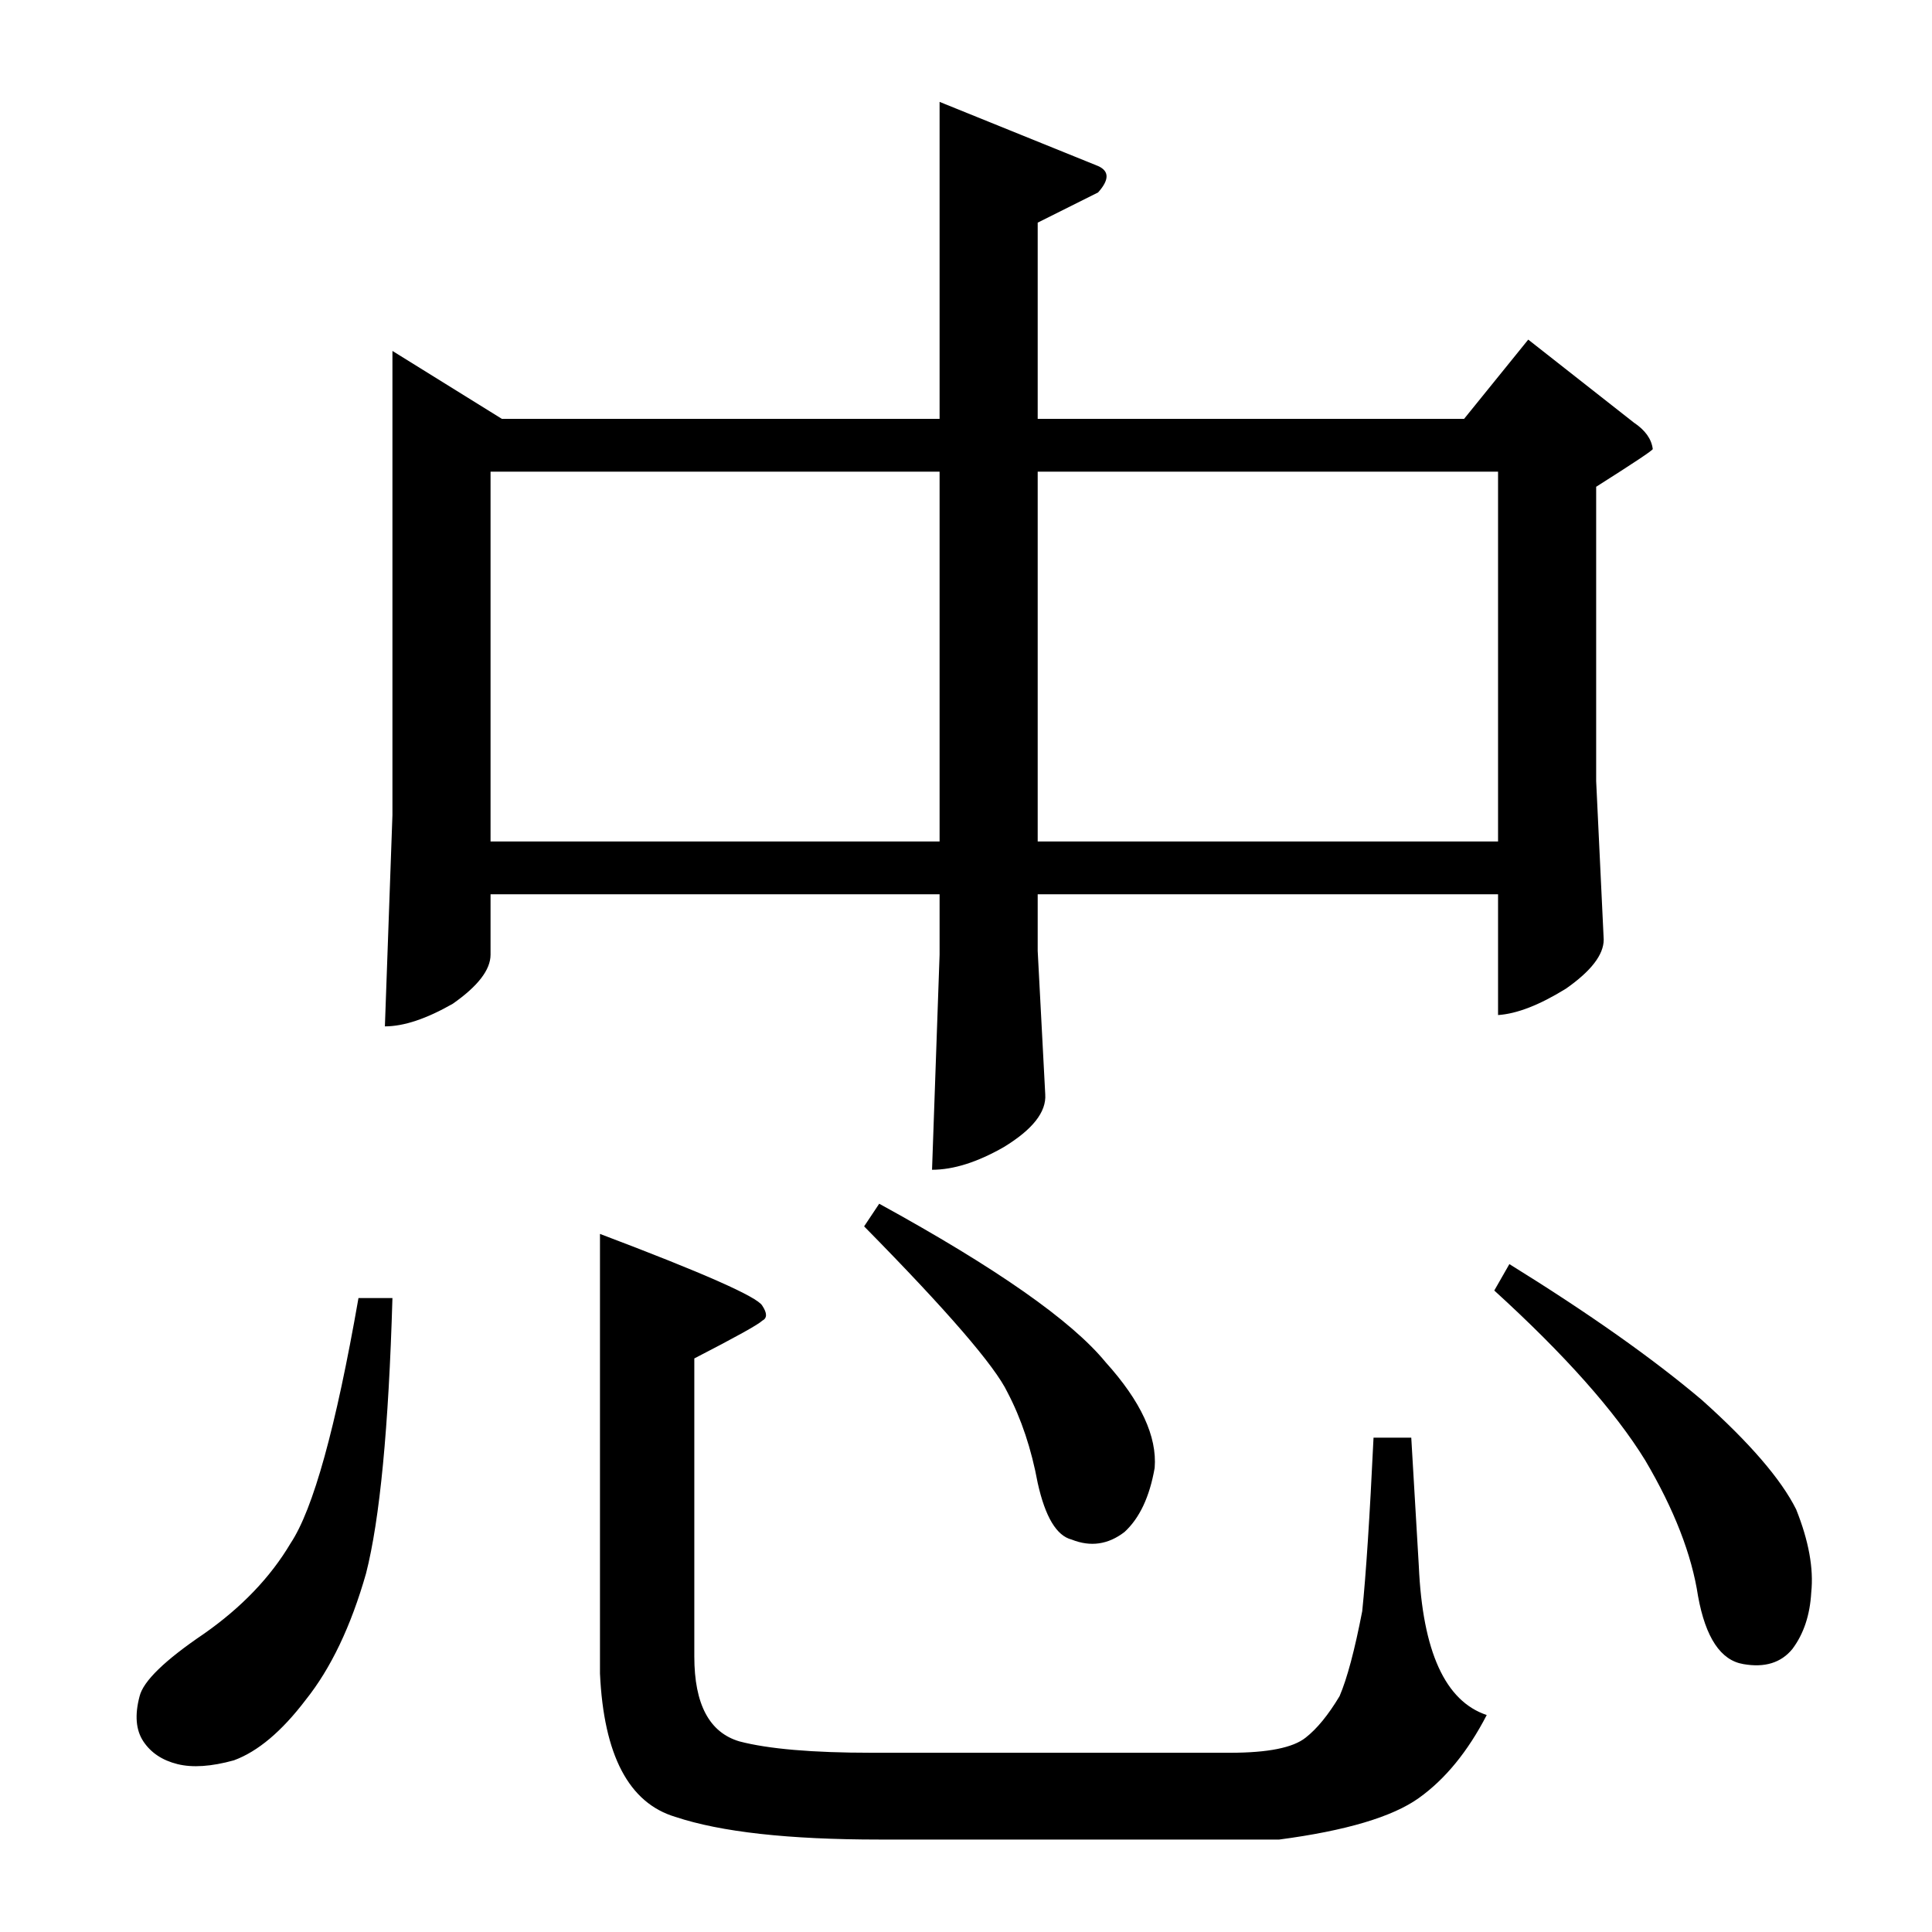 <?xml version="1.0" standalone="no"?>
<!DOCTYPE svg PUBLIC "-//W3C//DTD SVG 1.1//EN" "http://www.w3.org/Graphics/SVG/1.1/DTD/svg11.dtd" >
<svg xmlns="http://www.w3.org/2000/svg" xmlns:xlink="http://www.w3.org/1999/xlink" version="1.1" viewBox="0 -205 1024 1024">
  <g transform="matrix(1 0 0 -1 0 819)">
   <path fill="currentColor"
d="M208 838l58 -36h232v168l84 -34q9 -4 0 -14l-32 -16v-104h226l34 42l56 -44q9 -6 10 -14q0 -1 -30 -20v-156l4 -84q0 -12 -20 -26q-21 -13 -36 -14v64h-244v-30l4 -76q1 -14 -22 -28q-21 -12 -38 -12l4 114v32h-238v-32q0 -12 -20 -26q-21 -12 -36 -12l4 112v246v0v0z
M260 578h238v196h-238v-196v0v0zM550 774v-196h244v196h-244v0v0zM208 336q-3 -103 -14 -146q-12 -42 -32 -67q-19 -25 -38 -32q-18 -5 -30 -2t-18 12t-2 24q3 12 34 33q30 21 46 48q18 27 36 130h18v0v0zM466 386q93 -51 120 -84q28 -31 26 -56q-4 -23 -16 -34
q-13 -10 -28 -4q-12 3 -18 30q-5 27 -16 48q-10 21 -76 88l8 12v0v0zM800 354q63 -39 102 -72q38 -34 50 -58q10 -25 8 -44q-1 -18 -10 -30q-9 -11 -26 -8q-18 3 -24 36q-5 33 -28 72q-24 39 -80 90l8 14v0v0zM368 304v-158q0 -38 24 -45q23 -6 70 -6h190q30 0 40 8
q9 7 18 22q6 14 12 45q3 29 6 92h20l4 -68q3 -68 36 -79q-15 -29 -36 -44t-74 -22h-212q-72 0 -108 12q-37 11 -40 76v233q82 -31 86 -38q4 -6 0 -8q-3 -3 -36 -20v0v0z" />
  </g>

</svg>
